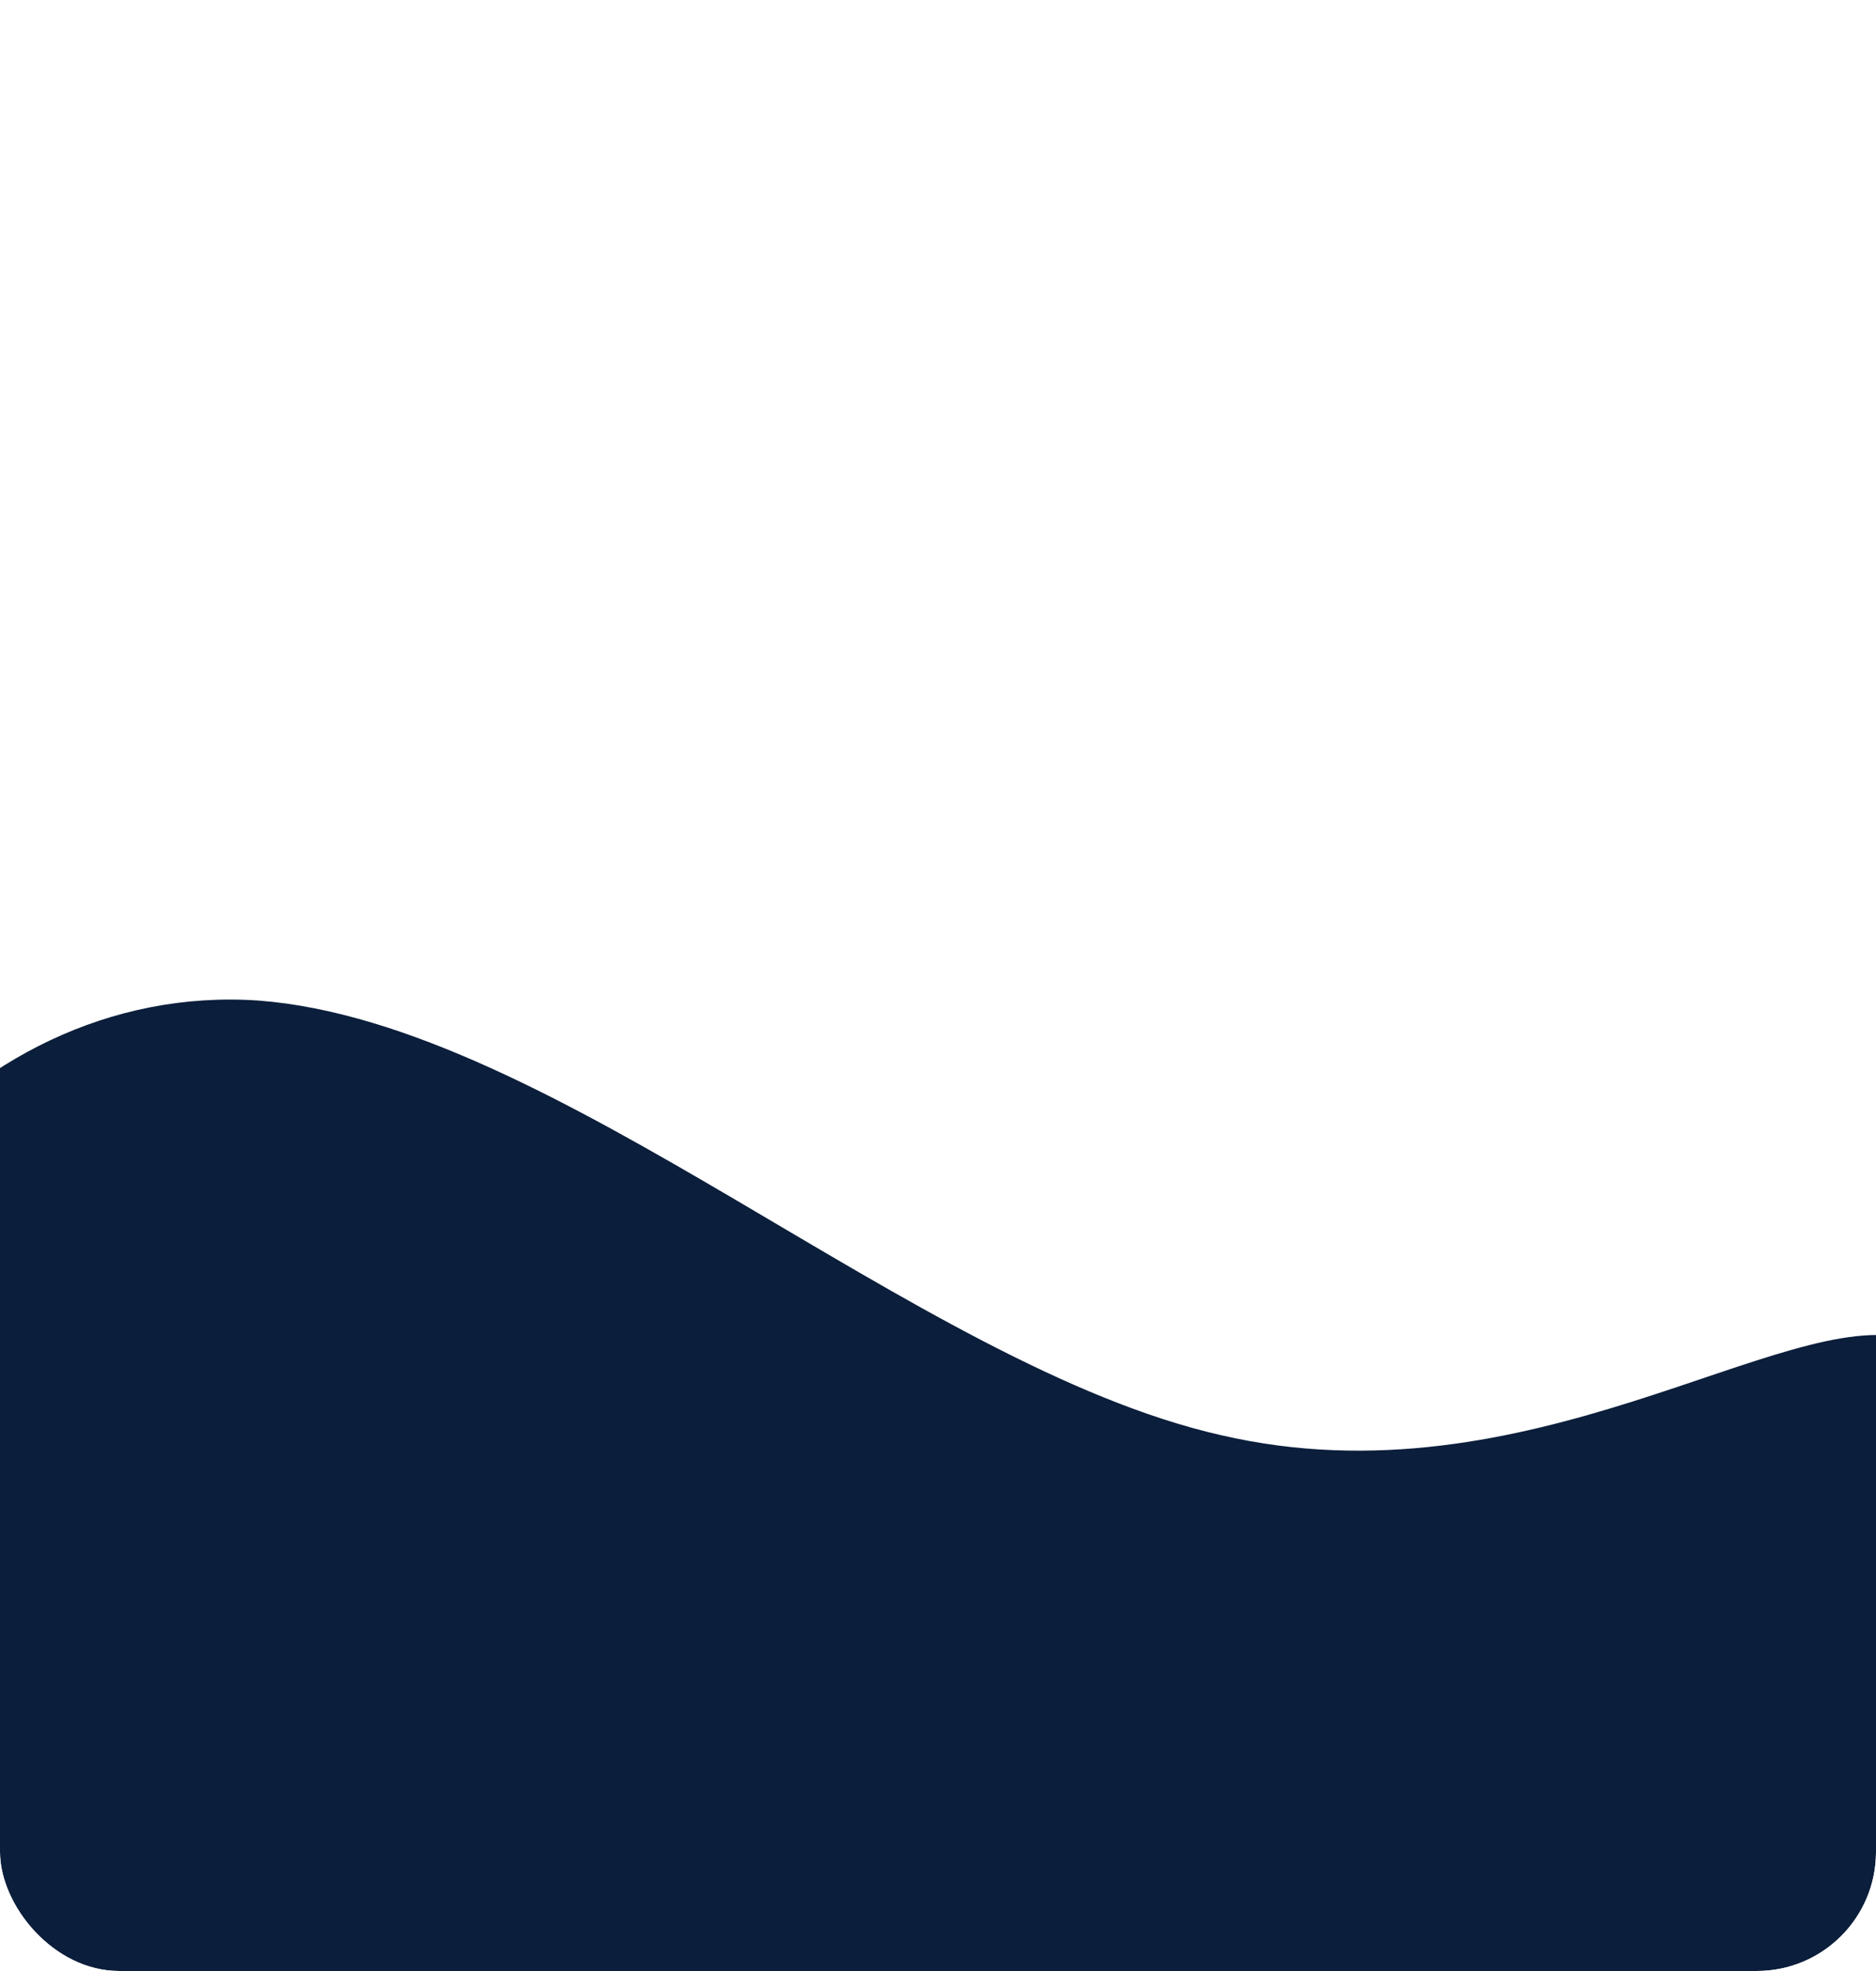 <svg xmlns="http://www.w3.org/2000/svg" xmlns:xlink="http://www.w3.org/1999/xlink" width="315" height="331" viewBox="0 0 315 331">
  <defs>
    <clipPath id="clip-path">
      <rect id="blob" width="315" height="331" rx="20" fill="#fff"/>
    </clipPath>
    <filter id="blob-2" x="-83.293" y="122.858" width="465.848" height="395.473" filterUnits="userSpaceOnUse">
      <feOffset dy="-10" input="SourceAlpha"/>
      <feGaussianBlur stdDeviation="15" result="blur"/>
      <feFlood flood-color="#fff" flood-opacity="0.302"/>
      <feComposite operator="in" in2="blur"/>
      <feComposite in="SourceGraphic"/>
    </filter>
  </defs>
  <g id="blob-3" data-name="blob" clip-path="url(#clip-path)">
    <g transform="matrix(1, 0, 0, 1, 0, 0)" filter="url(#blob-2)">
      <path id="blob-4" data-name="blob" d="M291.639,5.032c20.628,6.02,19.5,51.922,12.377,86.16-7.126,34.615-19.878,57.566-28.879,80.517s-14.627,45.9-29.254,50.417c-14.252,4.891-37.881-8.654-66.385-1.5-28.5,7.525-62.634,35.367-83.262,32.733s-28.129-36.12-60.759-76c-33-39.506-91.889-85.408-101.265-133.944-9.376-48.16,30.38-98.577,80.262-95.19C64.355-48.019,124.739,9.547,176.122,21.21,227.879,33.25,270.636-.612,291.639,5.032Z" transform="translate(28.87 229.8)" fill="#0b1e3b"/>
    </g>
  </g>
</svg>
